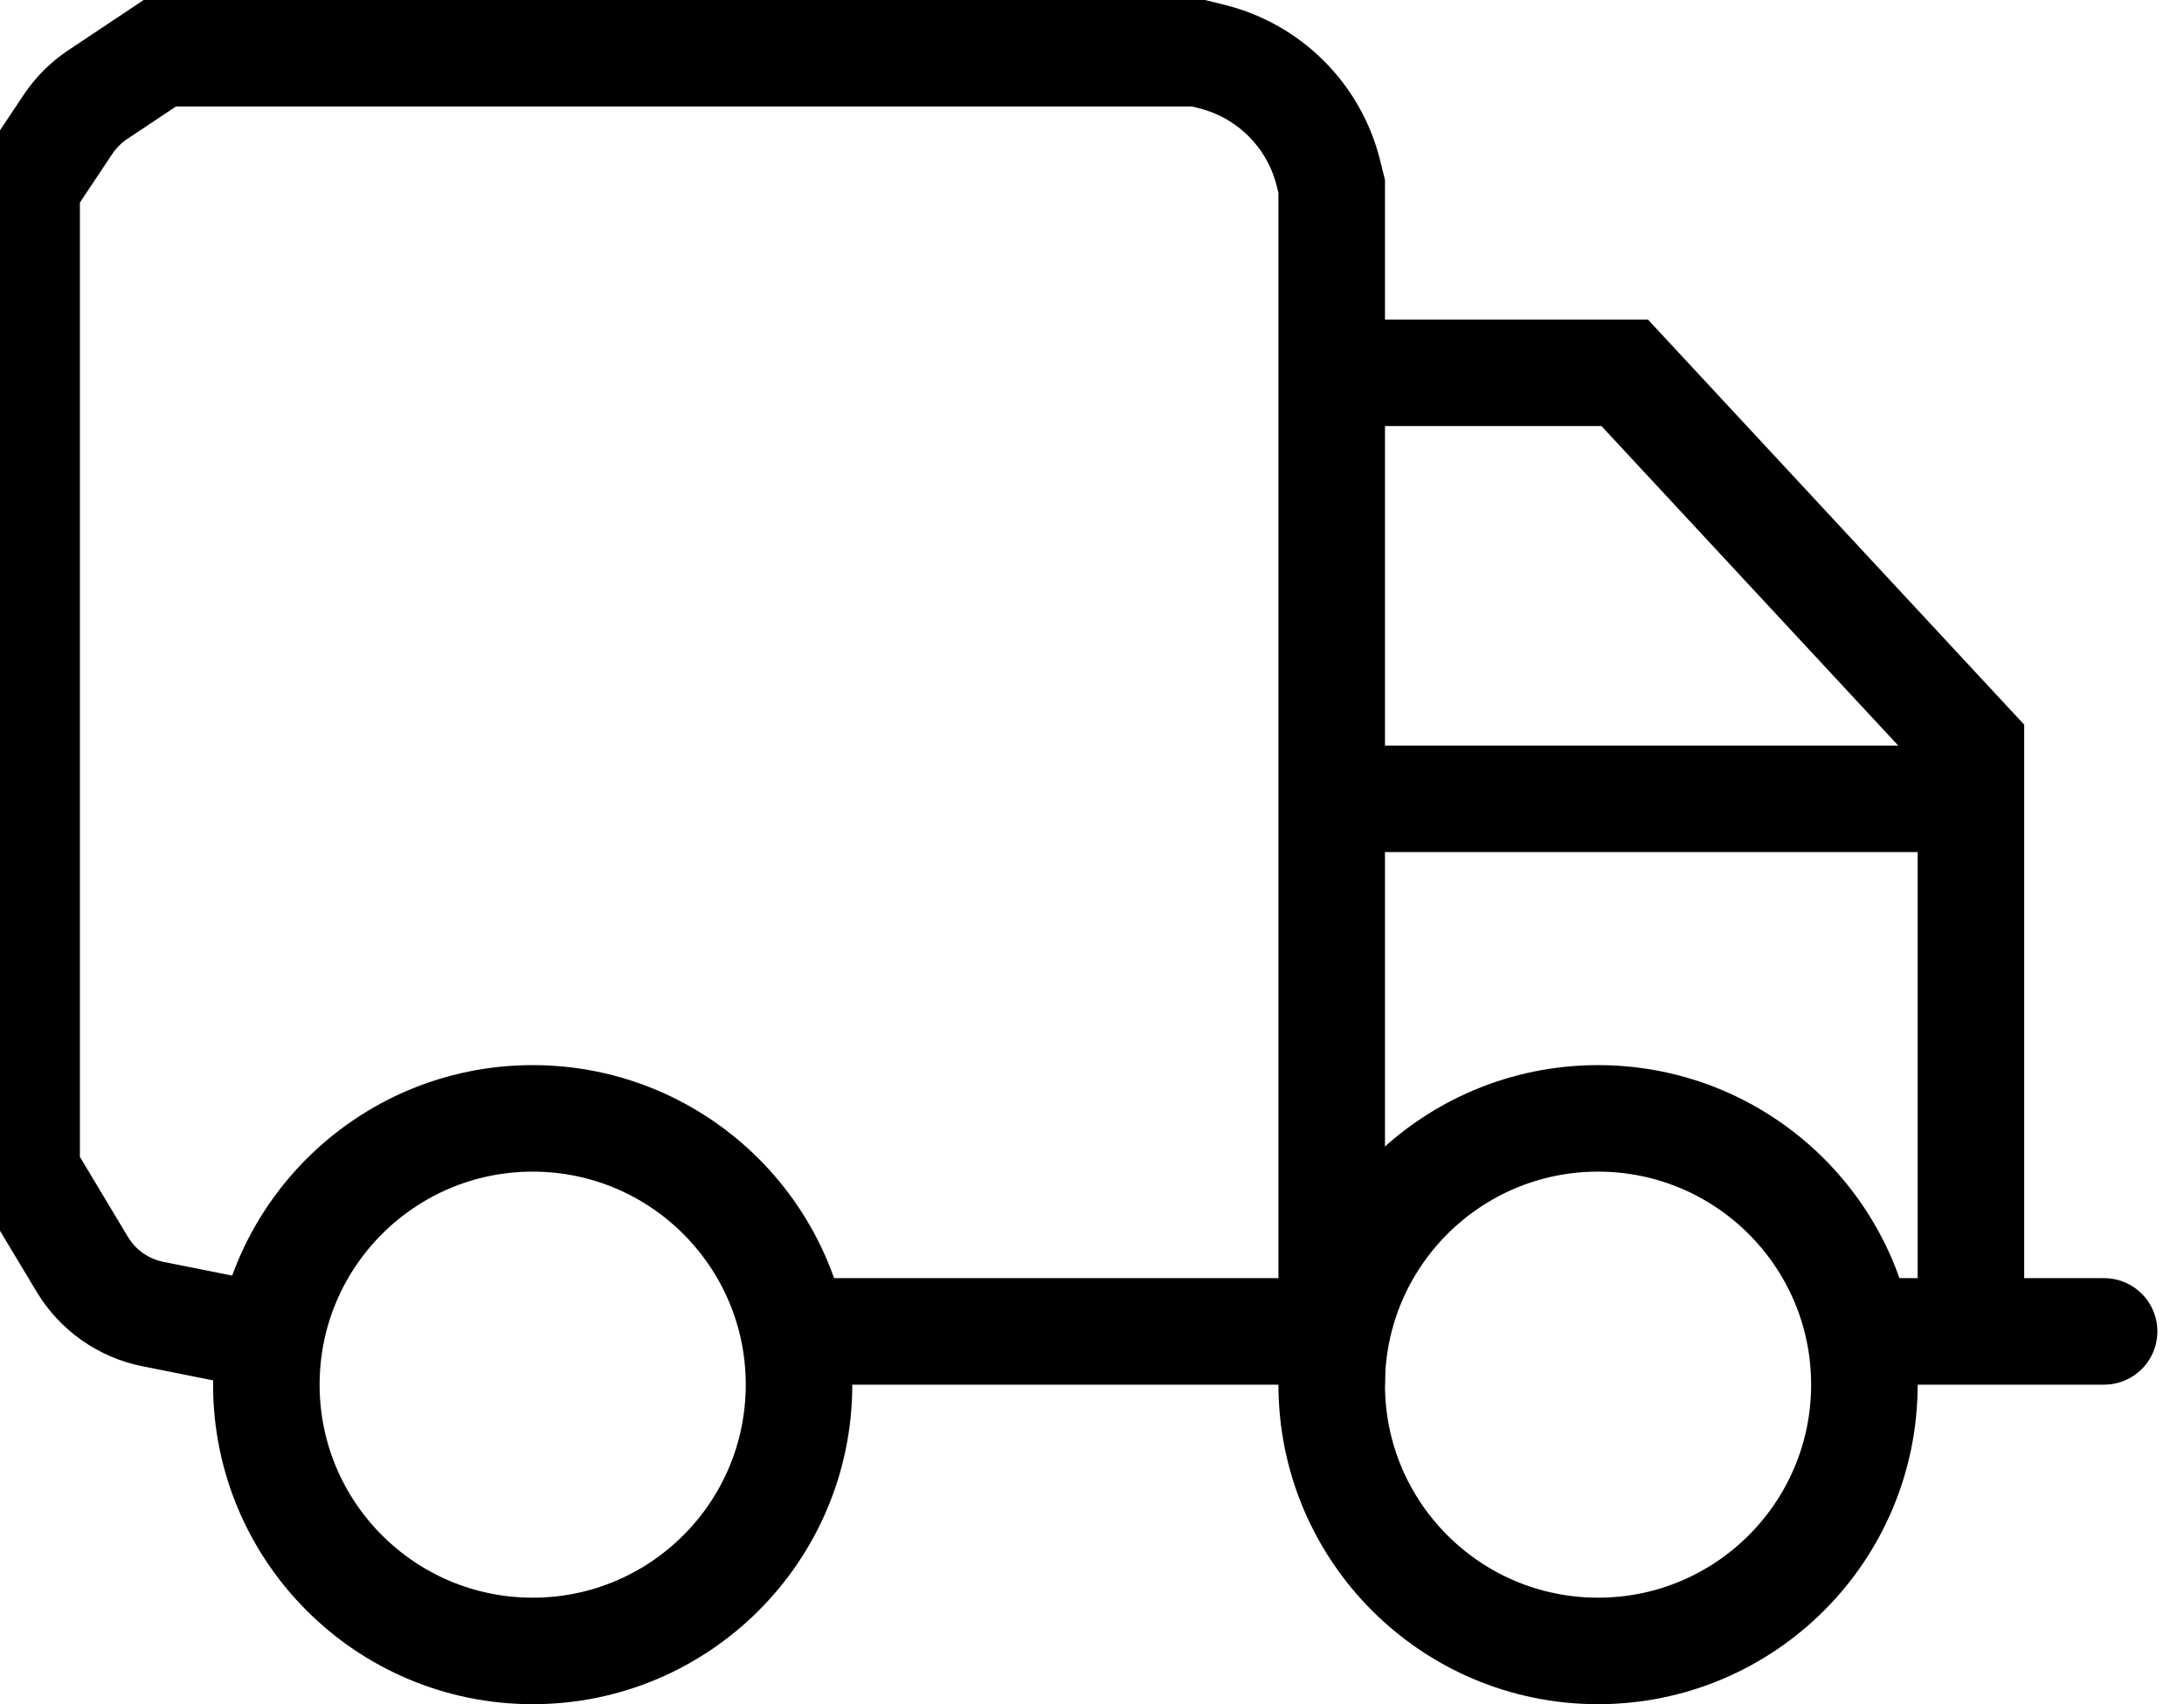 <svg width="41" height="32" viewBox="0 0 41 32" fill="none" xmlns="http://www.w3.org/2000/svg">
<g clip-path="url(#clip0_53_92)">
<circle cx="10" cy="26" r="5" stroke="black" stroke-width="2"/>
<path d="M15 25H25V15M4.5 25L2.868 24.674C2.315 24.563 1.835 24.224 1.545 23.741L0.5 22V3.5L1.278 2.333C1.425 2.113 1.613 1.925 1.833 1.778L3 1H22.5L22.754 1.063C23.829 1.332 24.668 2.171 24.937 3.246L25 3.5V7M25 7H30.5L37 14V15M25 7V15M37 25V15M37 15H25" stroke="black" stroke-width="2"/>
<circle cx="30" cy="26" r="5" stroke="black" stroke-width="2"/>
<path d="M35 25H39H39.5" stroke="black" stroke-width="2" stroke-linecap="round"/>
</g>
<defs>
<clipPath id="clip0_53_92">
<rect width="41" height="32" fill="white"/>
</clipPath>
</defs>
</svg>
